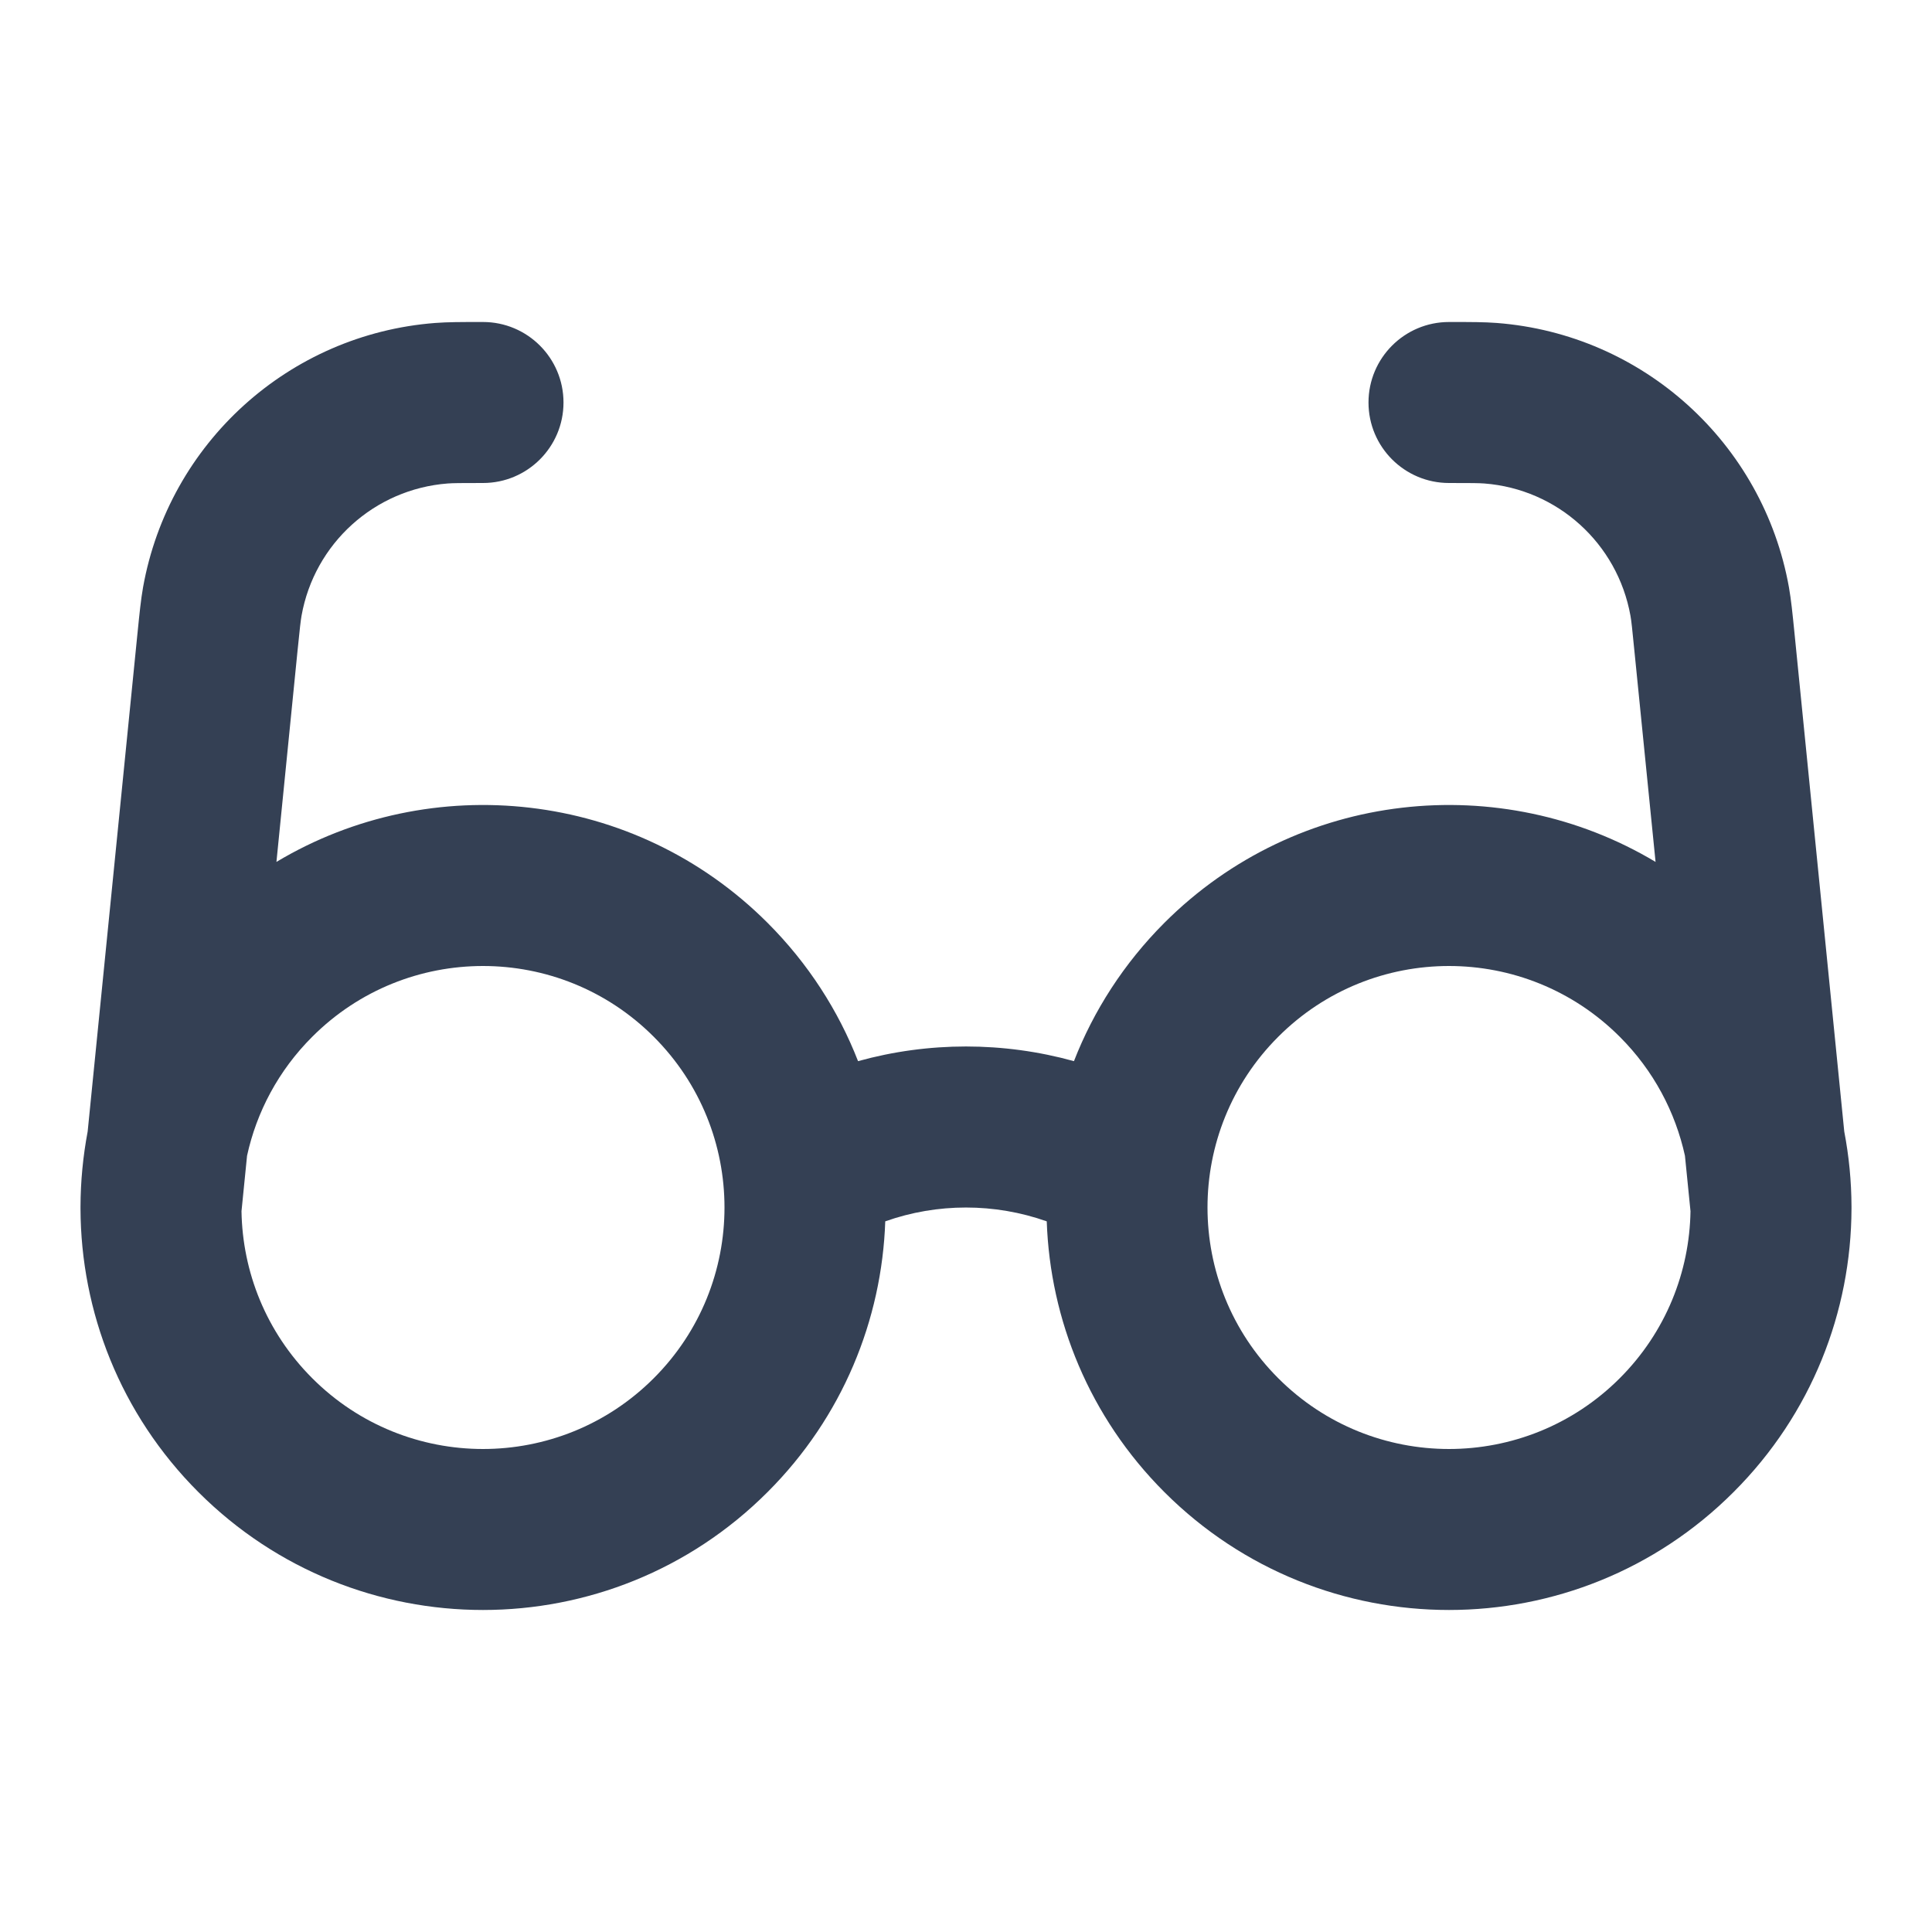 <svg width="24" height="24" viewBox="0 0 24 24" fill="none" xmlns="http://www.w3.org/2000/svg">
<path fill-rule="evenodd" clip-rule="evenodd" d="M5.961 4C5.974 4 5.987 4 6 4C6.552 4 7 4.448 7 5C7 5.552 6.552 6 6 6C5.715 6 5.628 6.001 5.561 6.006C4.652 6.076 3.906 6.751 3.746 7.648C3.734 7.715 3.725 7.801 3.696 8.085L3.434 10.707C5.355 9.557 7.881 9.81 9.535 11.464C10.041 11.97 10.415 12.556 10.659 13.182C11.535 12.939 12.464 12.939 13.341 13.182C13.585 12.556 13.959 11.97 14.464 11.464C16.119 9.81 18.645 9.557 20.566 10.707L20.303 8.085C20.275 7.801 20.266 7.715 20.254 7.648C20.093 6.751 19.348 6.076 18.439 6.006C18.372 6.001 18.285 6 18 6C17.448 6 17 5.552 17 5C17 4.448 17.448 4 18 4L18.039 4C18.268 4 18.439 4 18.594 4.012C20.41 4.152 21.902 5.503 22.223 7.296C22.25 7.449 22.267 7.619 22.29 7.847L22.91 14.056C22.969 14.364 22.999 14.676 23 14.988C23 14.997 23 15.006 23 15.015C22.996 16.29 22.508 17.563 21.535 18.535C19.583 20.488 16.417 20.488 14.464 18.535C13.532 17.603 13.045 16.393 13.003 15.172C12.355 14.943 11.644 14.943 10.997 15.172C10.955 16.393 10.468 17.603 9.535 18.535C7.583 20.488 4.417 20.488 2.464 18.535C1.492 17.563 1.004 16.29 1 15.015C1 15.006 1 14.997 1 14.988C1.001 14.676 1.031 14.364 1.089 14.056L1.706 7.886C1.708 7.872 1.709 7.859 1.71 7.847C1.733 7.619 1.75 7.449 1.777 7.296C2.098 5.503 3.59 4.152 5.406 4.012C5.561 4 5.732 4 5.961 4ZM3 15.046C3.012 15.799 3.305 16.547 3.879 17.121C5.05 18.293 6.95 18.293 8.121 17.121C9.293 15.95 9.293 14.05 8.121 12.879C6.95 11.707 5.05 11.707 3.879 12.879C3.457 13.3 3.187 13.816 3.069 14.357L3 15.046ZM20.931 14.357L21 15.046C20.988 15.799 20.695 16.547 20.121 17.121C18.95 18.293 17.05 18.293 15.879 17.121C14.707 15.95 14.707 14.05 15.879 12.879C17.05 11.707 18.95 11.707 20.121 12.879C20.543 13.3 20.812 13.816 20.931 14.357Z" fill="#344054"/>
</svg>
